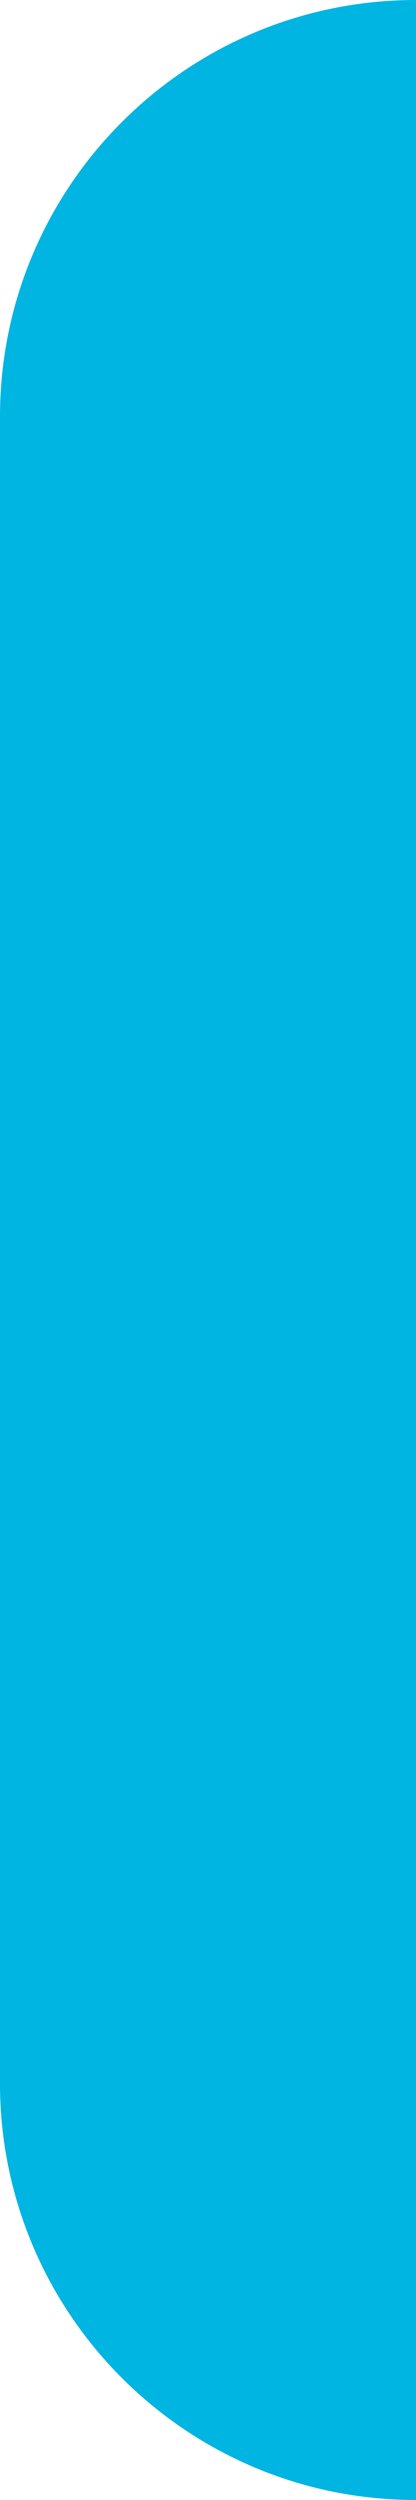 <svg width="4" height="24" viewBox="0 0 4 24" fill="none" xmlns="http://www.w3.org/2000/svg">
<g id="Icon/General/Selecci&#195;&#179;n">
<path id="Rectangle 179" d="M4 24C1.791 24 2.78299e-06 22.209 2.98084e-06 20L4.4138e-06 4C4.61165e-06 1.791 1.791 -1.93129e-07 4 0L4 24Z" fill="#00B5E2"/>
</g>
</svg>

